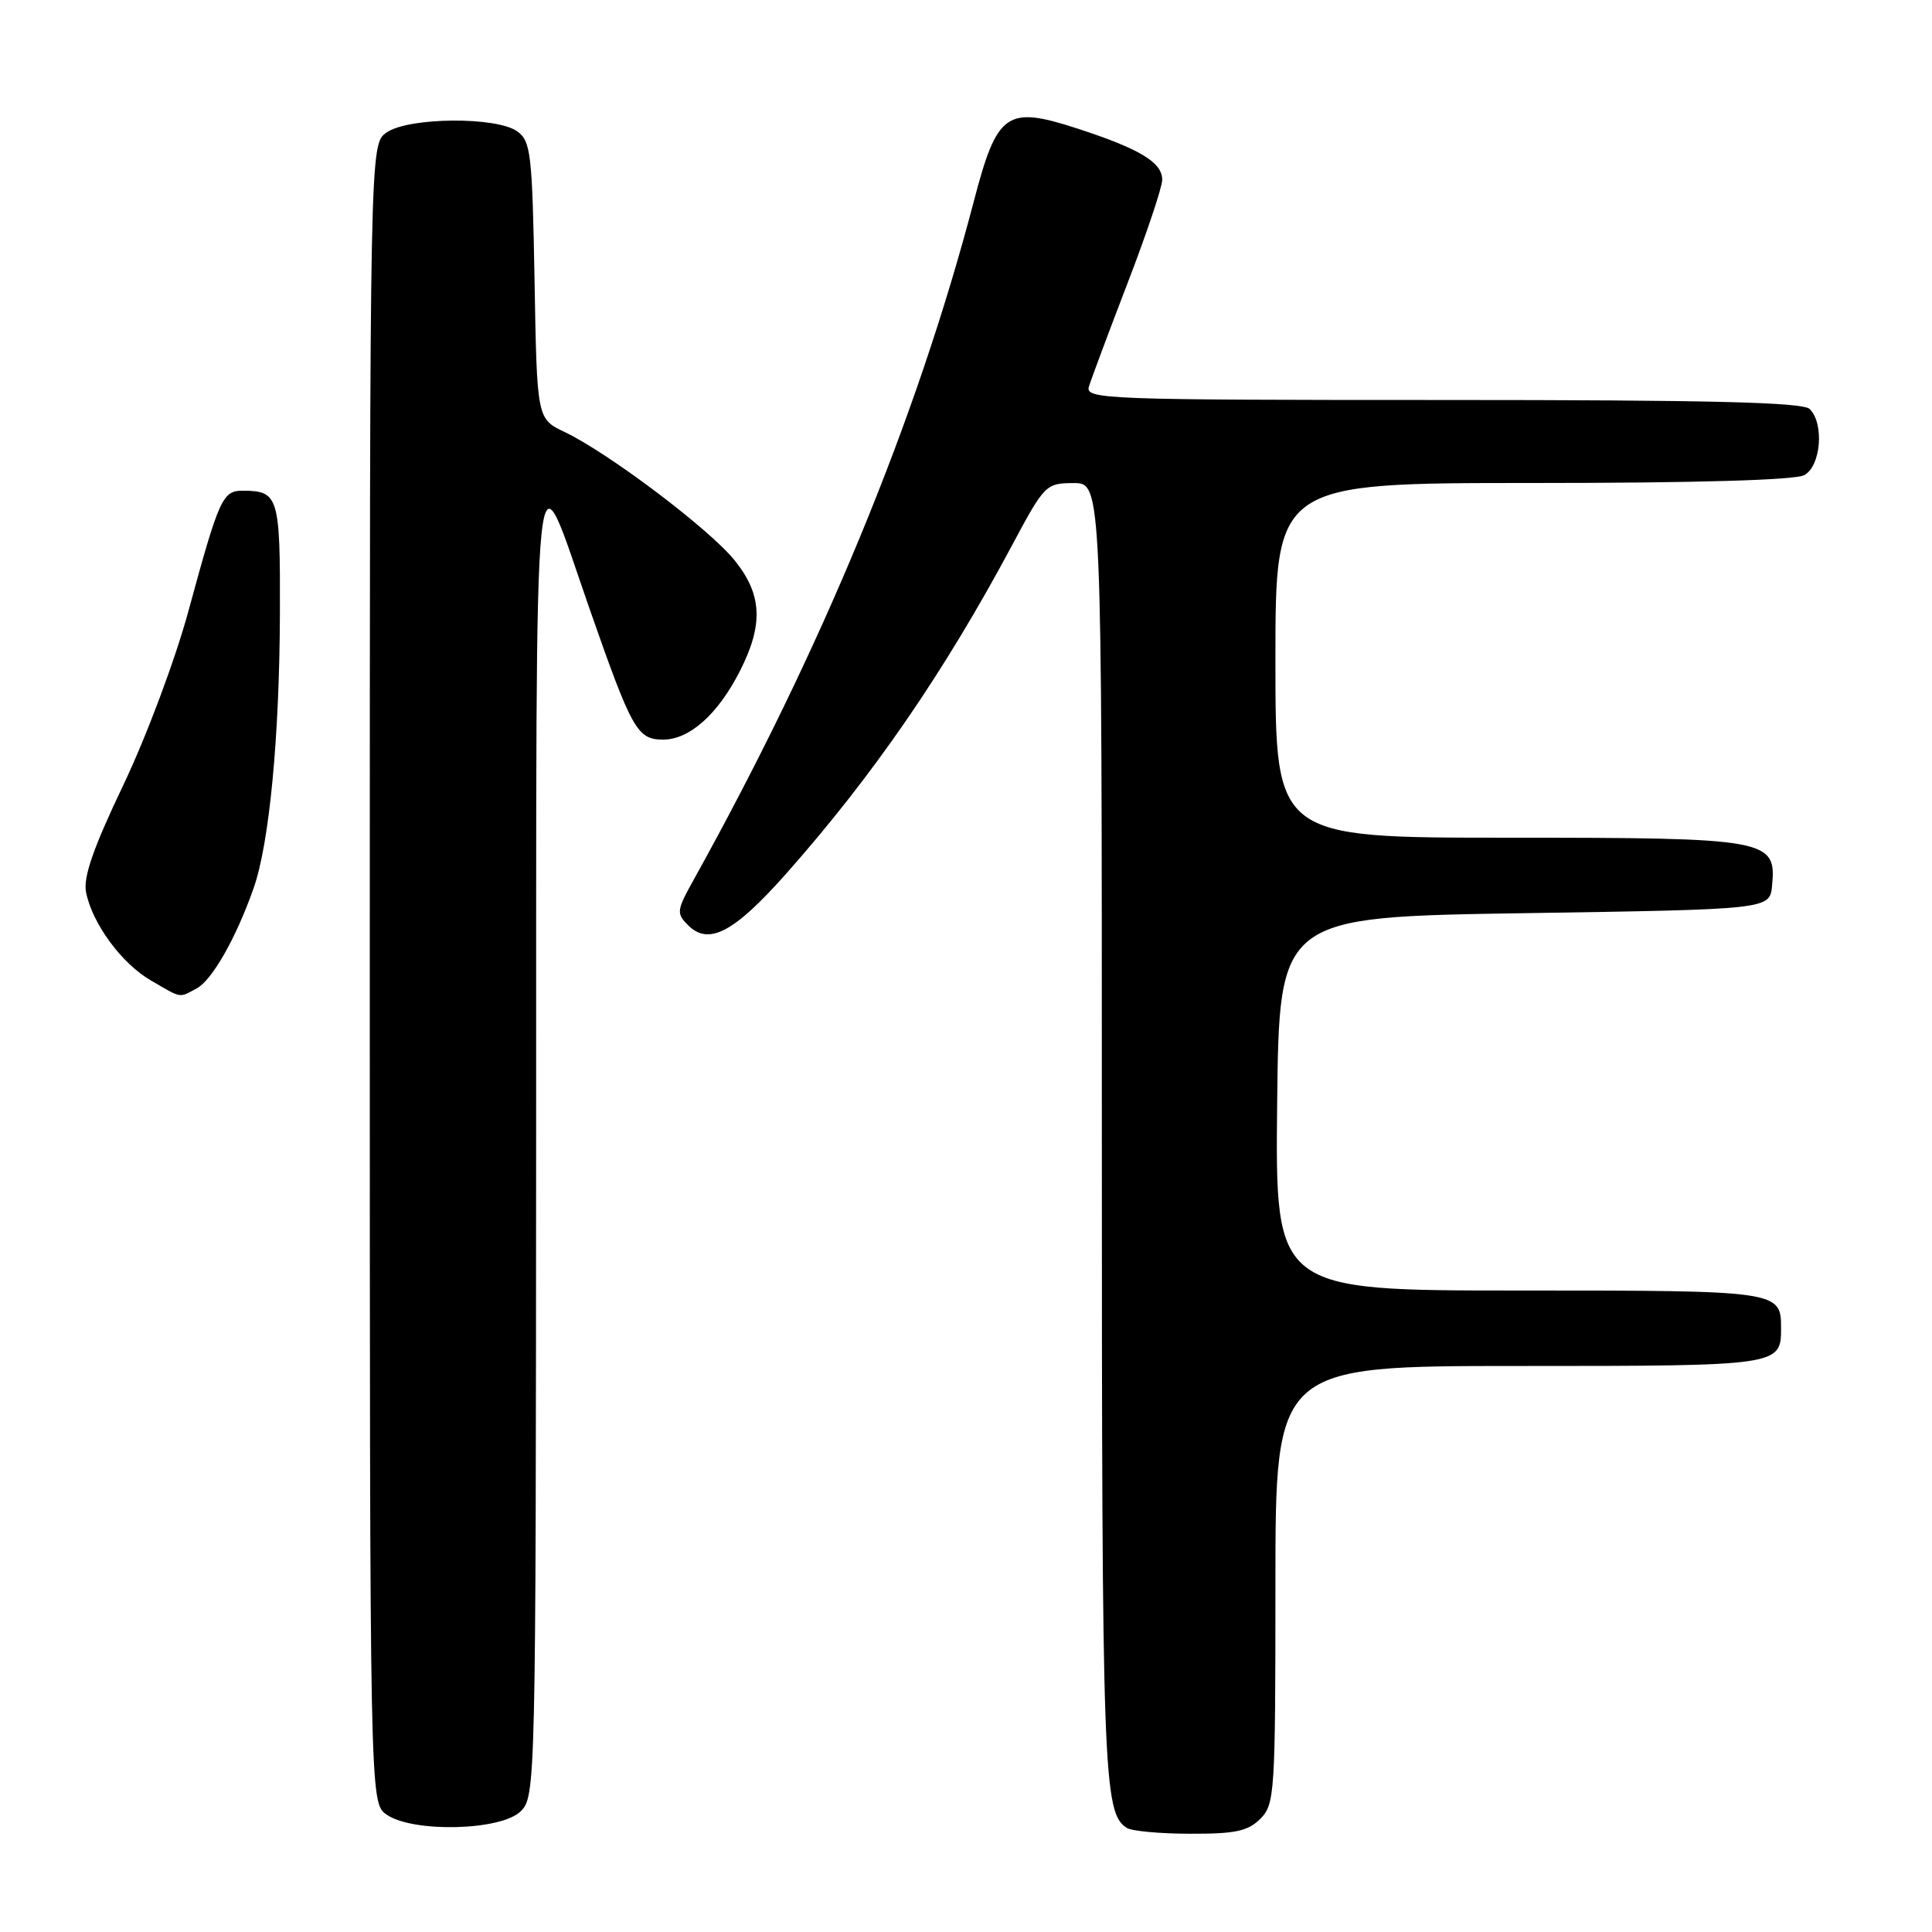 <?xml version="1.0" encoding="UTF-8" standalone="no"?>
<!DOCTYPE svg PUBLIC "-//W3C//DTD SVG 1.1//EN" "http://www.w3.org/Graphics/SVG/1.1/DTD/svg11.dtd" >
<svg xmlns="http://www.w3.org/2000/svg" xmlns:xlink="http://www.w3.org/1999/xlink" version="1.1" viewBox="0 0 256 256">
 <g >
 <path fill="currentColor"
d=" M 167.00 241.00 C 168.91 239.09 169.00 237.67 169.00 210.00 C 169.00 181.00 169.00 181.00 201.30 181.00 C 235.81 181.00 236.00 180.97 236.00 176.00 C 236.00 171.03 235.81 171.00 201.28 171.00 C 168.97 171.00 168.97 171.00 169.23 146.25 C 169.50 121.50 169.50 121.50 202.00 121.00 C 234.50 120.50 234.50 120.50 234.81 117.35 C 235.40 111.19 234.33 111.00 199.78 111.00 C 169.00 111.00 169.00 111.00 169.00 87.50 C 169.00 64.00 169.00 64.00 203.07 64.00 C 224.64 64.00 237.84 63.62 239.07 62.96 C 241.28 61.78 241.75 56.15 239.80 54.20 C 238.90 53.30 226.73 53.00 191.18 53.00 C 146.49 53.00 143.80 52.90 144.28 51.25 C 144.57 50.29 146.87 44.12 149.40 37.54 C 151.93 30.97 154.00 24.79 154.00 23.82 C 154.00 21.51 151.04 19.73 142.72 17.02 C 133.37 13.98 132.12 14.86 129.04 26.66 C 121.43 55.72 108.93 85.97 91.84 116.71 C 89.66 120.64 89.61 121.03 91.17 122.59 C 93.90 125.33 97.25 123.57 104.17 115.77 C 115.70 102.75 125.09 89.11 134.10 72.26 C 138.41 64.20 138.58 64.03 142.25 64.01 C 146.00 64.00 146.00 64.00 146.00 149.93 C 146.00 235.28 146.18 240.22 149.31 242.21 C 149.97 242.63 153.76 242.98 157.75 242.98 C 163.68 243.00 165.36 242.64 167.00 241.00 Z  M 69.00 240.00 C 70.97 238.03 71.00 236.64 71.04 150.75 C 71.08 53.09 70.50 58.85 78.13 80.70 C 83.75 96.78 84.44 98.00 87.88 98.00 C 91.36 98.00 95.11 94.66 98.02 88.96 C 101.18 82.77 101.00 78.81 97.37 74.28 C 94.06 70.15 80.67 60.04 74.83 57.25 C 71.15 55.50 71.15 55.50 70.83 37.17 C 70.53 20.39 70.34 18.72 68.56 17.42 C 65.84 15.43 54.13 15.52 51.22 17.56 C 49.00 19.11 49.00 19.11 49.00 129.00 C 49.00 238.89 49.00 238.89 51.22 240.44 C 54.69 242.87 66.42 242.58 69.00 240.00 Z  M 26.06 130.97 C 28.11 129.87 31.28 124.30 33.60 117.70 C 35.69 111.80 37.04 97.63 37.09 81.22 C 37.14 65.81 36.91 65.05 32.23 65.02 C 29.49 65.00 29.06 65.93 24.96 81.00 C 23.22 87.39 19.40 97.61 16.35 104.00 C 12.36 112.36 11.01 116.24 11.40 118.22 C 12.22 122.37 16.11 127.67 20.00 129.92 C 24.15 132.33 23.67 132.25 26.06 130.97 Z "/>
</g>
</svg>